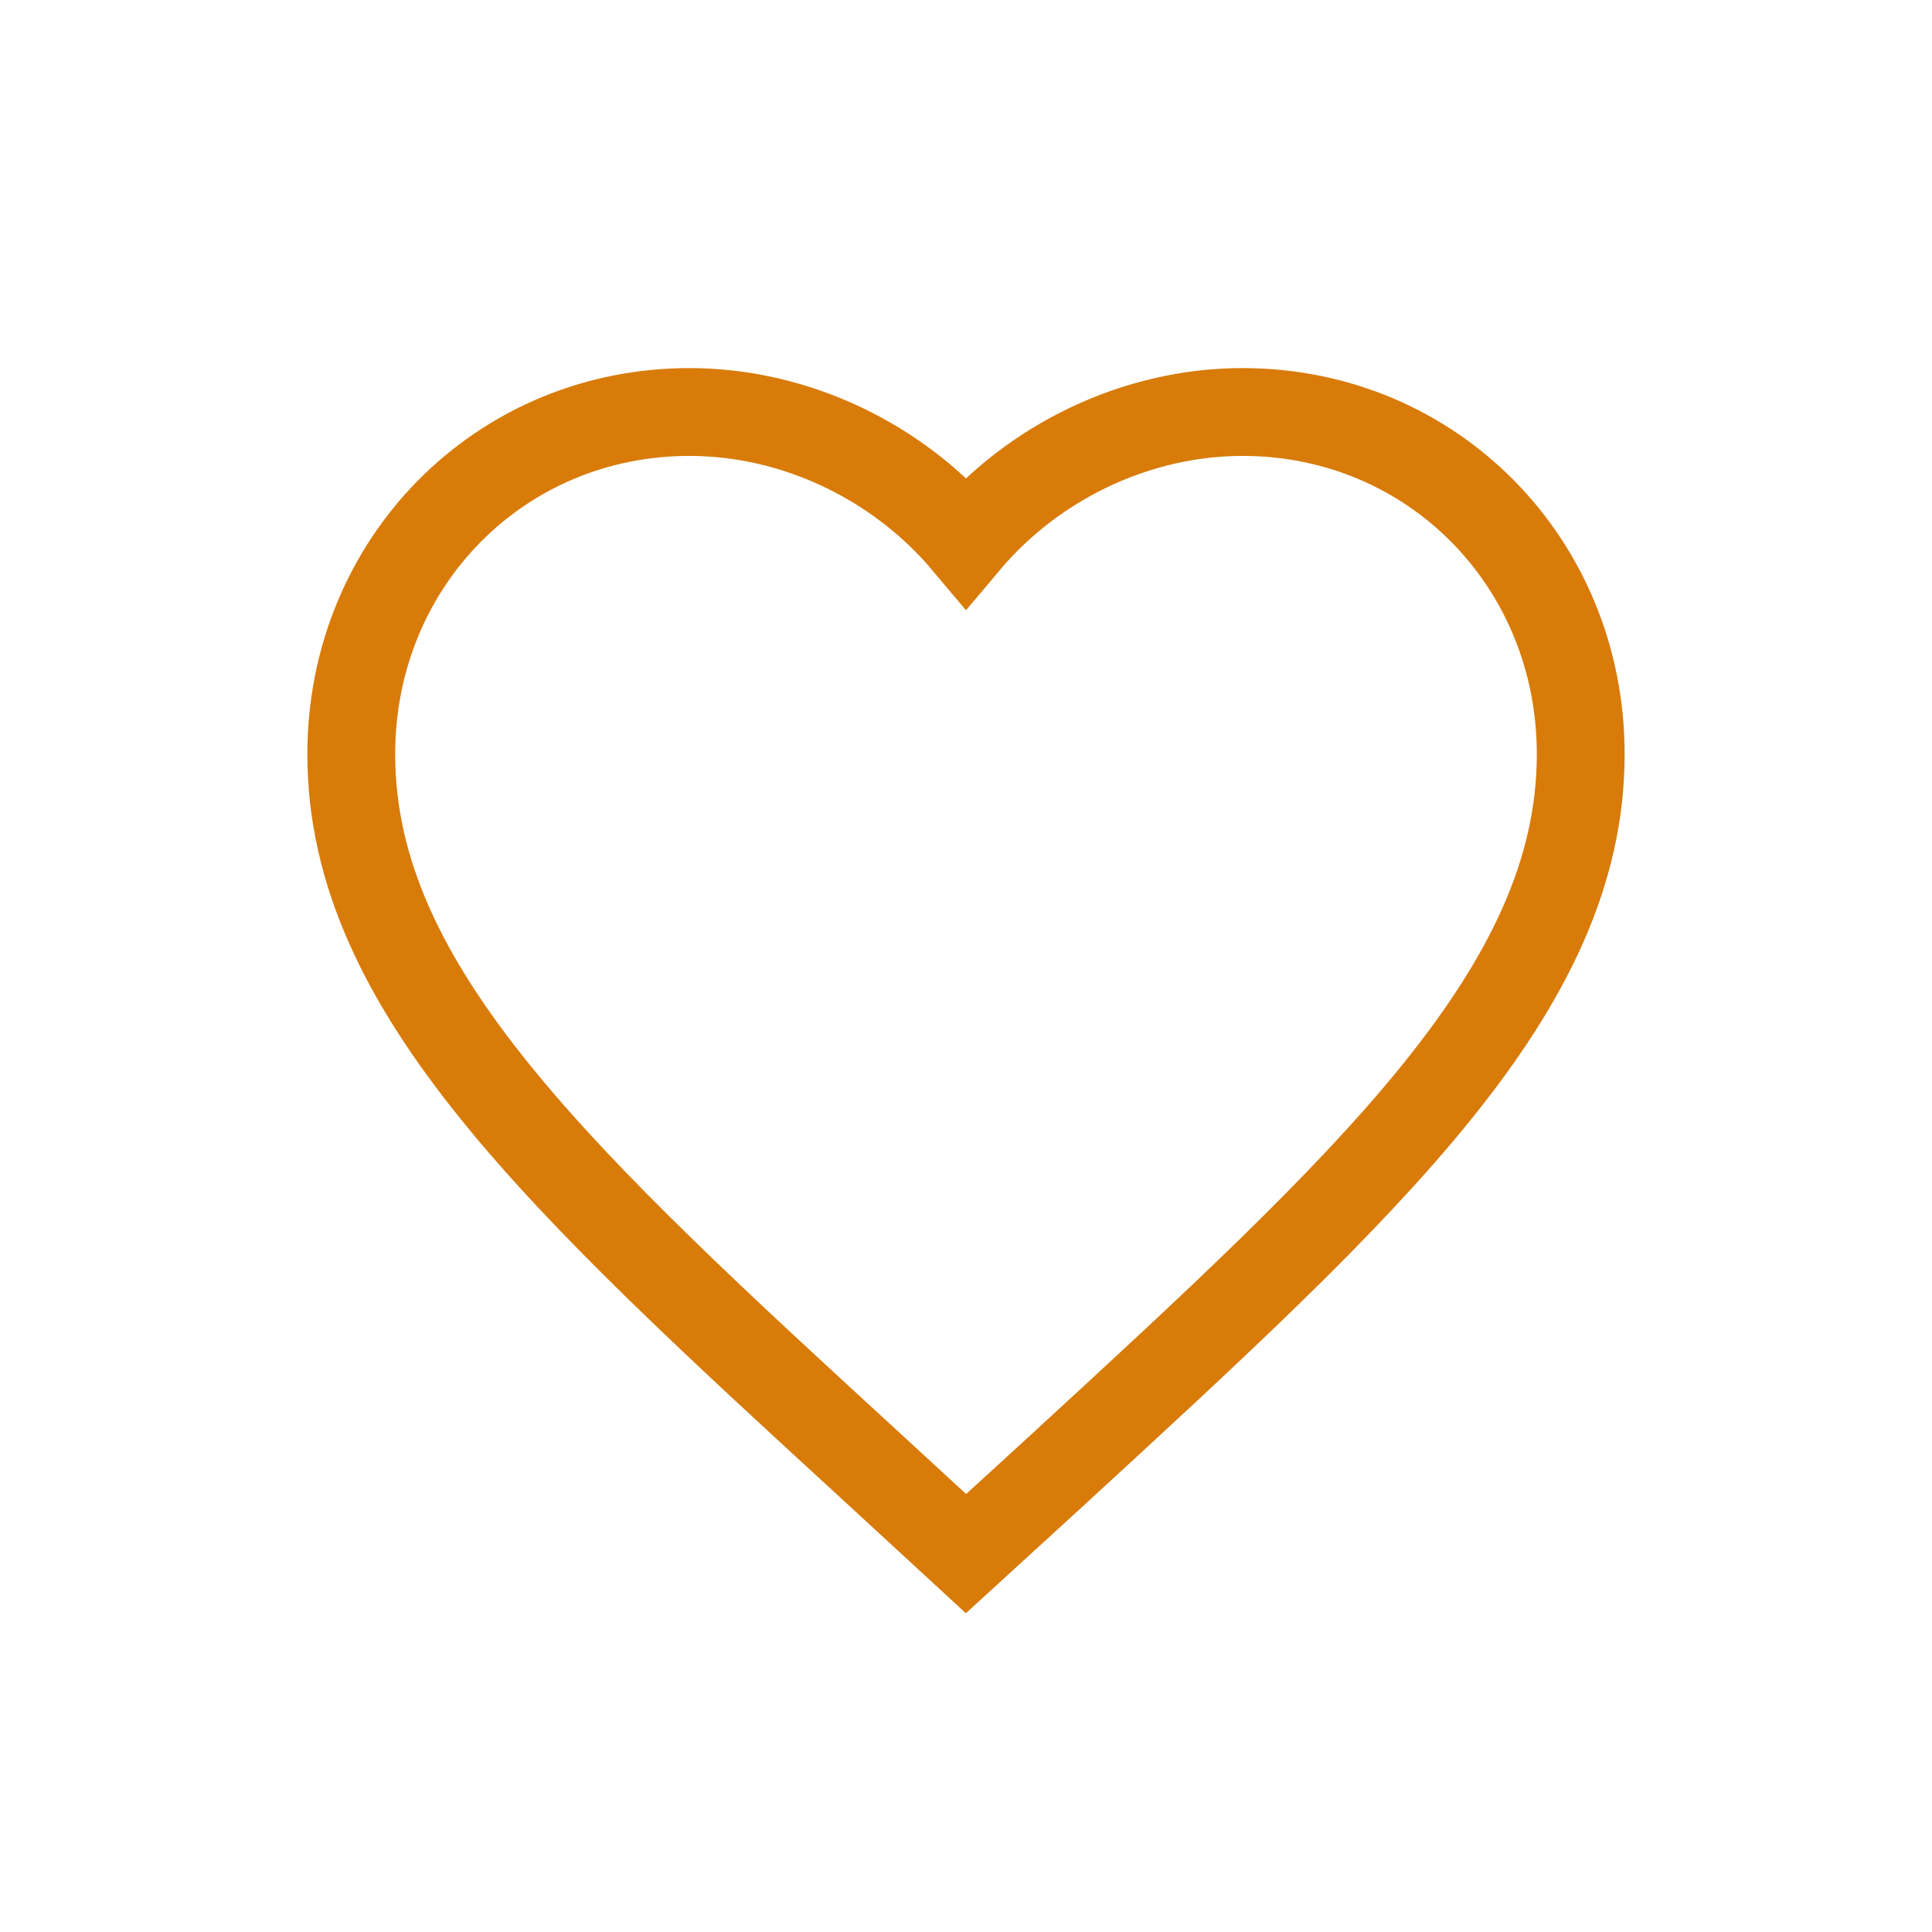 <svg width="44" height="44" viewBox="0 0 44 44" fill="none" xmlns="http://www.w3.org/2000/svg">
<path d="M22 35.383L19.97 33.513C12.76 26.896 8 22.532 8 17.176C8 12.812 11.388 9.383 15.7 9.383C18.136 9.383 20.474 10.53 22 12.344C23.526 10.53 25.864 9.383 28.3 9.383C32.612 9.383 36 12.812 36 17.176C36 22.532 31.24 26.896 24.03 33.527L22 35.383Z" stroke="#D87B09" stroke-width="2" stroke-linecap="square"/>
</svg>
